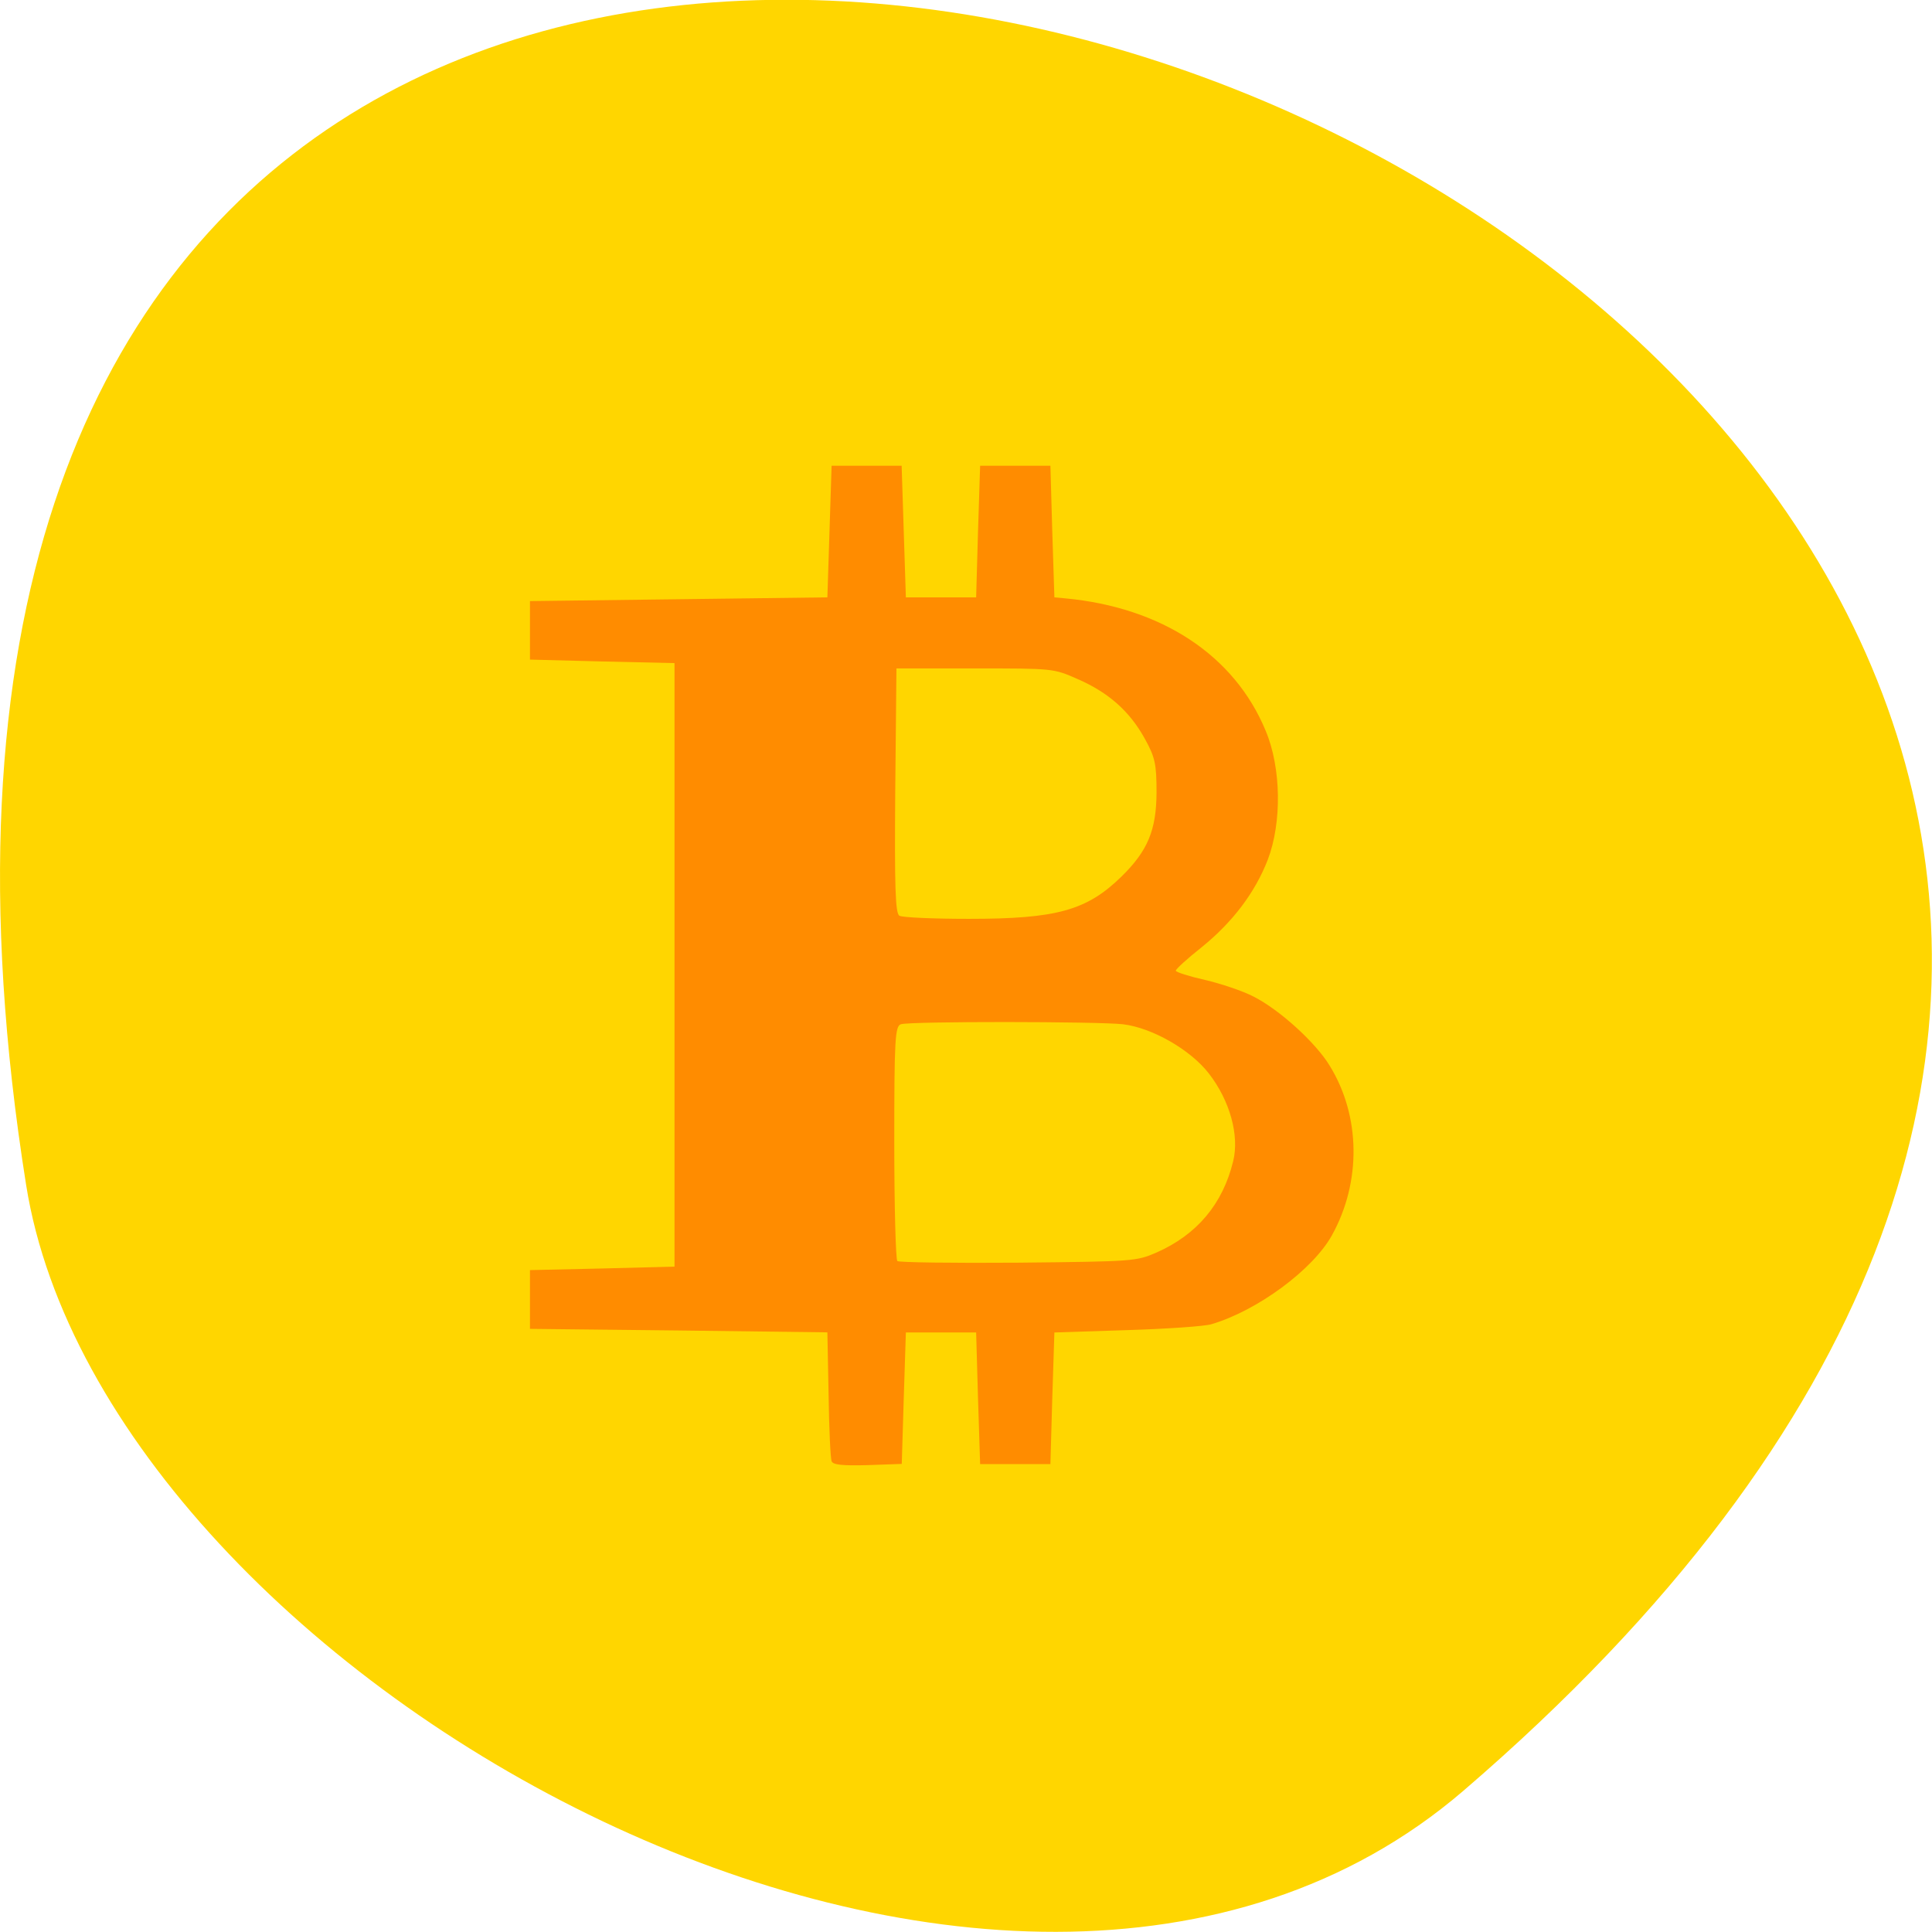 <svg xmlns="http://www.w3.org/2000/svg" viewBox="0 0 32 32"><path d="m 24.23 29.668 c 28.16 -24.18 -29.75 -47.43 -23.797 -10.04 c 1.305 8.199 16.207 16.547 23.797 10.04" fill="#ffd600"/><path d="m 14.969 23.16 l 0.035 -1.09 h 1.164 l 0.031 1.09 l 0.035 1.09 h 1.164 l 0.031 -1.09 l 0.035 -1.09 l 1.199 -0.039 c 0.656 -0.02 1.289 -0.063 1.402 -0.098 c 0.758 -0.223 1.68 -0.902 1.996 -1.473 c 0.488 -0.879 0.477 -1.973 -0.035 -2.805 c -0.23 -0.383 -0.832 -0.93 -1.262 -1.148 c -0.18 -0.094 -0.543 -0.215 -0.809 -0.277 c -0.262 -0.059 -0.48 -0.129 -0.48 -0.152 c -0.004 -0.023 0.188 -0.199 0.426 -0.387 c 0.512 -0.414 0.887 -0.906 1.098 -1.453 c 0.234 -0.613 0.223 -1.52 -0.035 -2.133 c -0.516 -1.25 -1.723 -2.047 -3.328 -2.195 l -0.172 -0.016 l -0.035 -1.09 l -0.031 -1.09 h -1.164 l -0.035 1.09 l -0.031 1.09 h -1.164 l -0.07 -2.18 h -1.16 l -0.07 2.18 l -2.461 0.031 l -2.465 0.031 v 0.969 l 1.199 0.031 l 1.195 0.027 v 9.996 l -1.195 0.031 l -1.199 0.027 v 0.973 l 2.465 0.027 l 2.461 0.031 l 0.02 1.031 c 0.008 0.566 0.031 1.063 0.051 1.105 c 0.023 0.059 0.184 0.074 0.598 0.063 l 0.563 -0.02" fill="#ff8c00"/><g fill="#ffd600"><path d="m 14.863 20.887 c -0.027 -0.023 -0.051 -0.906 -0.051 -1.965 c 0 -1.695 0.012 -1.926 0.109 -1.957 c 0.145 -0.051 3.273 -0.047 3.68 0 c 0.484 0.059 1.117 0.422 1.422 0.816 c 0.348 0.449 0.508 1.027 0.402 1.453 c -0.172 0.707 -0.598 1.215 -1.27 1.512 c -0.336 0.145 -0.375 0.148 -2.293 0.168 c -1.074 0.008 -1.973 -0.004 -2 -0.027"/><path d="m 14.898 15.168 c -0.07 -0.035 -0.082 -0.492 -0.07 -2.07 l 0.02 -2.027 h 1.301 c 1.293 0 1.301 0 1.699 0.176 c 0.512 0.223 0.859 0.531 1.109 0.98 c 0.176 0.316 0.199 0.426 0.199 0.902 c -0.004 0.621 -0.145 0.961 -0.578 1.387 c -0.578 0.566 -1.078 0.703 -2.531 0.703 c -0.582 0 -1.102 -0.023 -1.148 -0.051"/></g></svg>